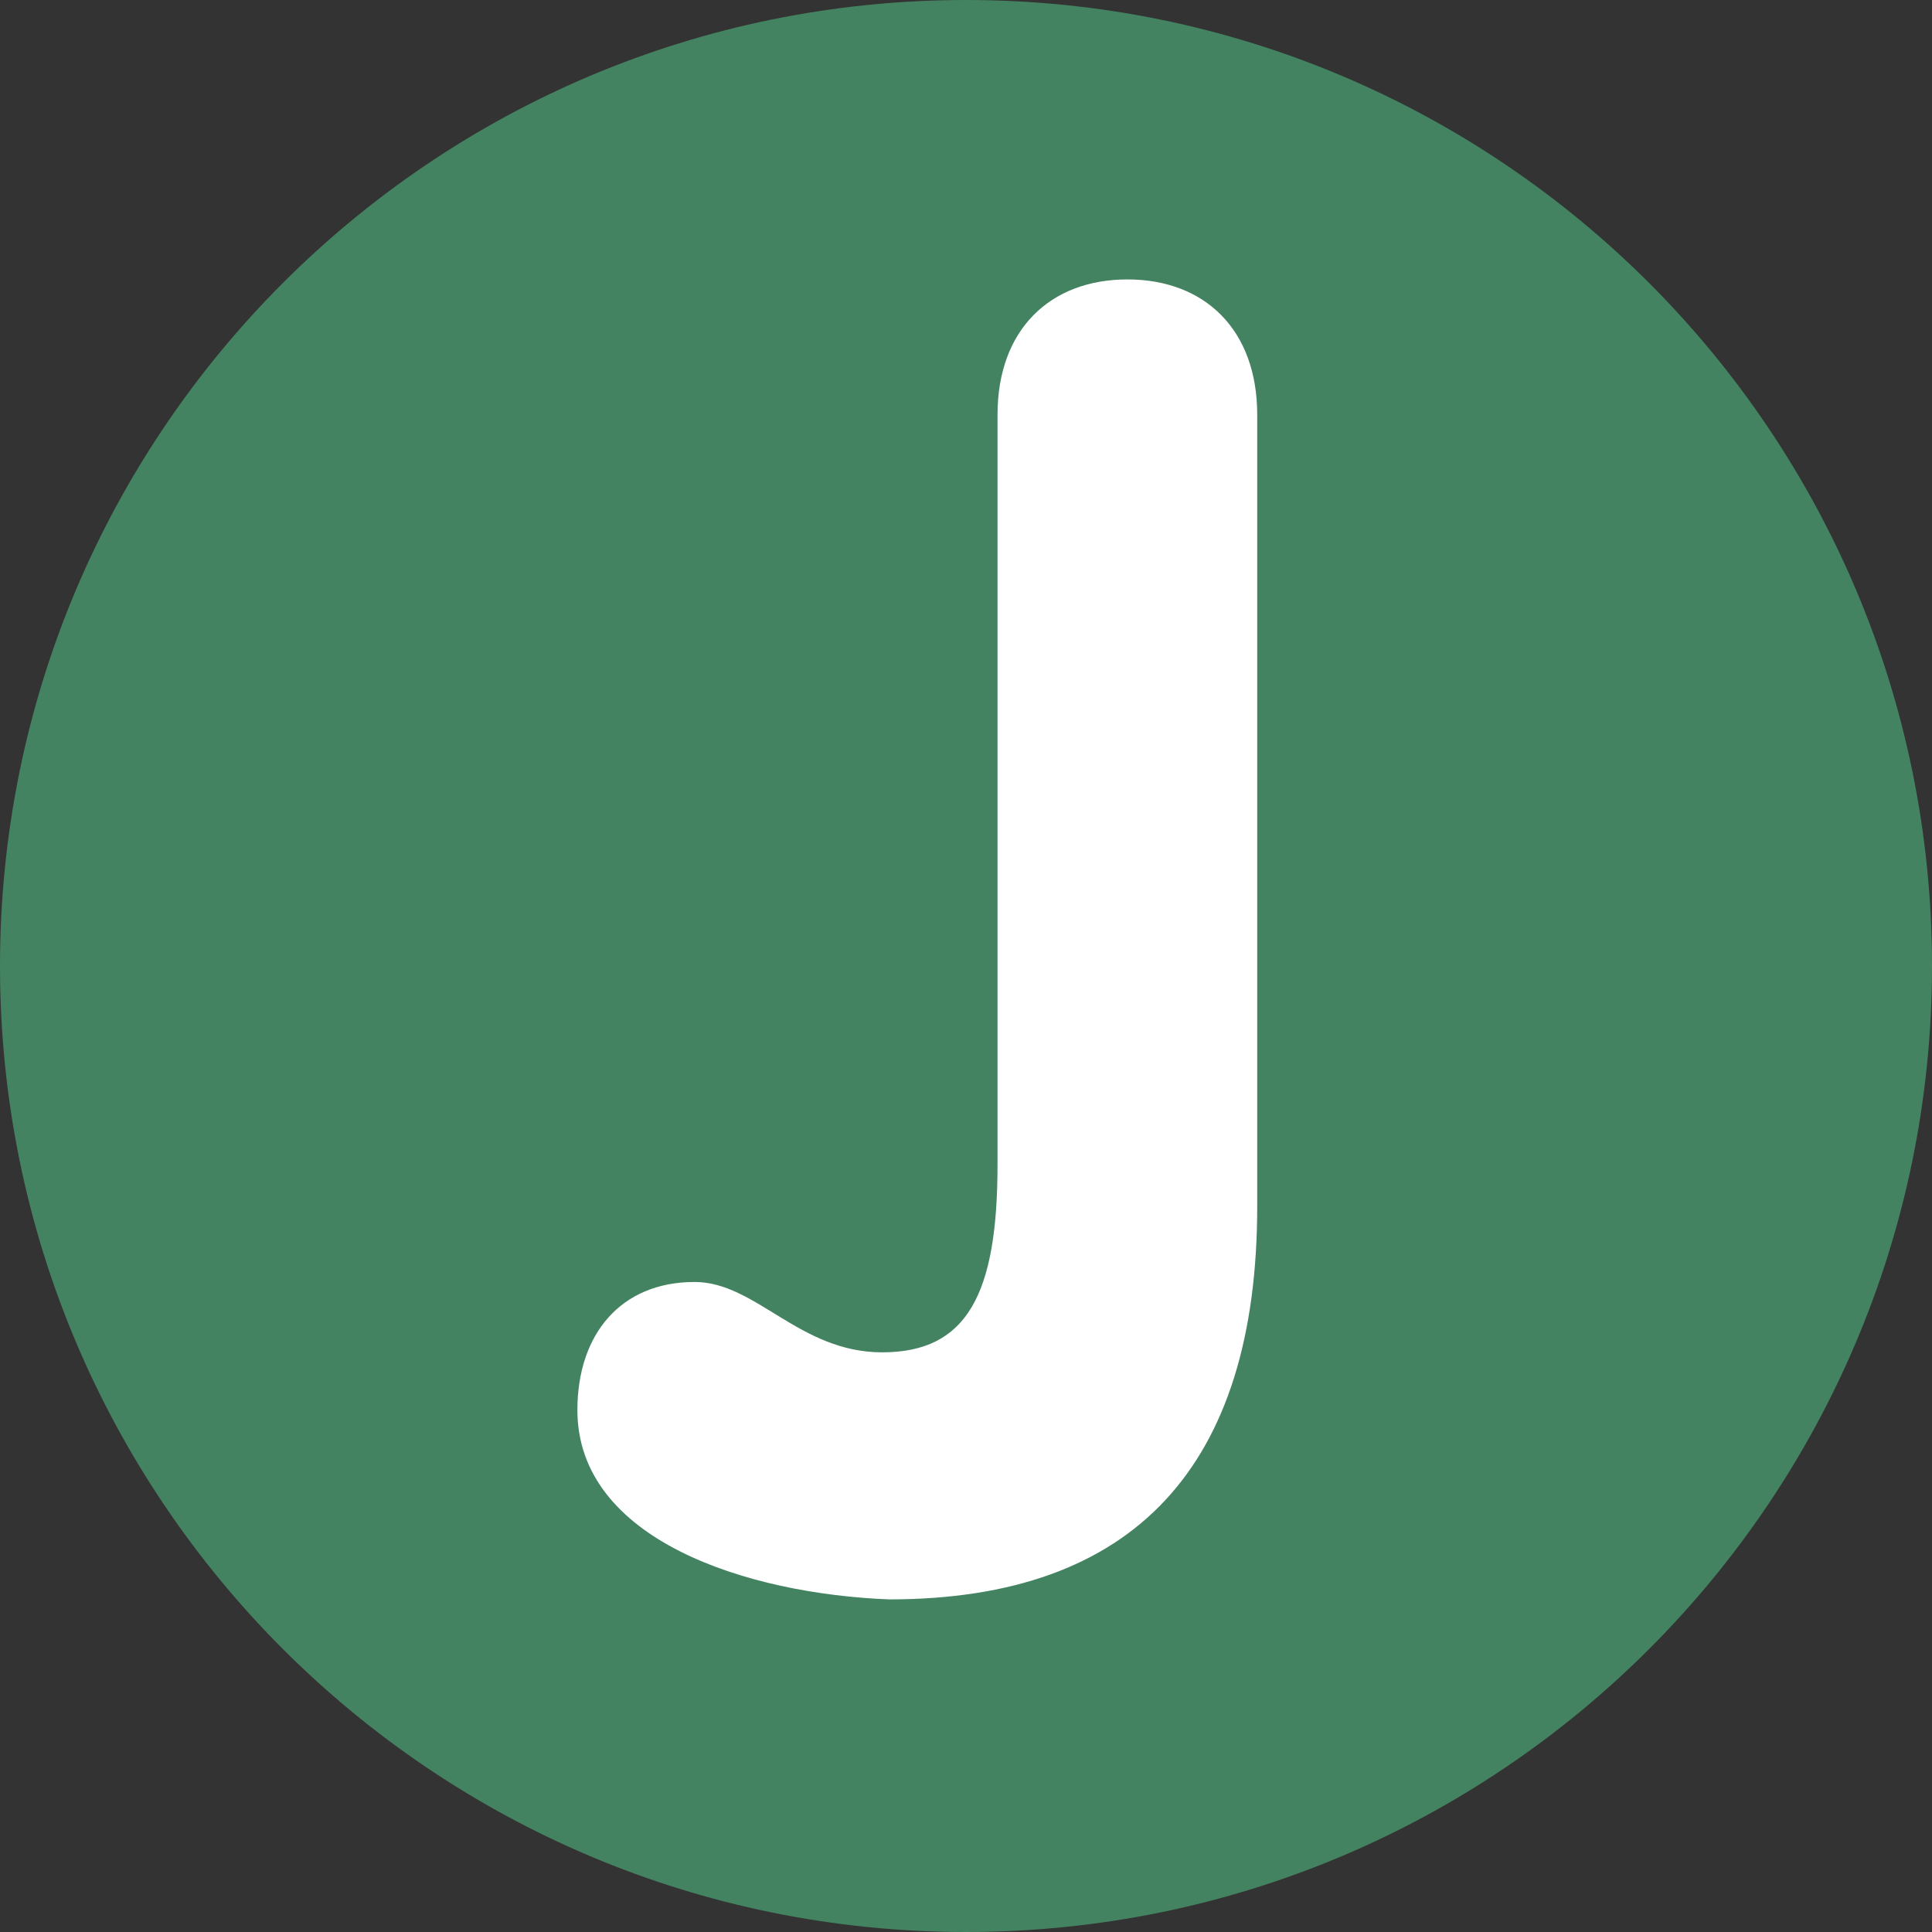 <svg xmlns="http://www.w3.org/2000/svg" xmlns:xlink="http://www.w3.org/1999/xlink" width="500" zoomAndPan="magnify" viewBox="0 0 375 375" height="500" preserveAspectRatio="xMidYMid meet" version="1.0"><rect x="0" y="0" width="375" height="375" fill="#333333" stroke="none"/><defs><g/><clipPath id="85ad84288b"><path d="M 187.5 0 C 83.945 0 0 83.945 0 187.5 C 0 291.055 83.945 375 187.5 375 C 291.055 375 375 291.055 375 187.5 C 375 83.945 291.055 0 187.5 0 Z M 187.5 0 " clip-rule="nonzero"/></clipPath></defs><g clip-path="url(#85ad84288b)"><rect x="-37.5" width="450" fill="#448361" y="-37.5" height="450" fill-opacity="1"/></g><g fill="#ffffff" fill-opacity="1"><g transform="translate(115.572, 305.534)"><g><path d="M 57.047 4.906 C 104.656 4.906 128.453 -21 128.453 -71.406 L 128.453 -225.047 C 128.453 -241.5 118.297 -251.297 103.25 -251.297 C 88.203 -251.297 78.047 -241.5 78.047 -225.047 L 78.047 -79.453 C 78.047 -54.25 72.094 -43.047 55.656 -43.047 C 39.547 -43.047 31.156 -56.703 19.25 -56.703 C 4.906 -56.703 -3.5 -46.547 -3.5 -31.844 C -3.5 -6.656 29.406 3.844 57.047 4.906 Z M 57.047 4.906 "/></g></g></g></svg>